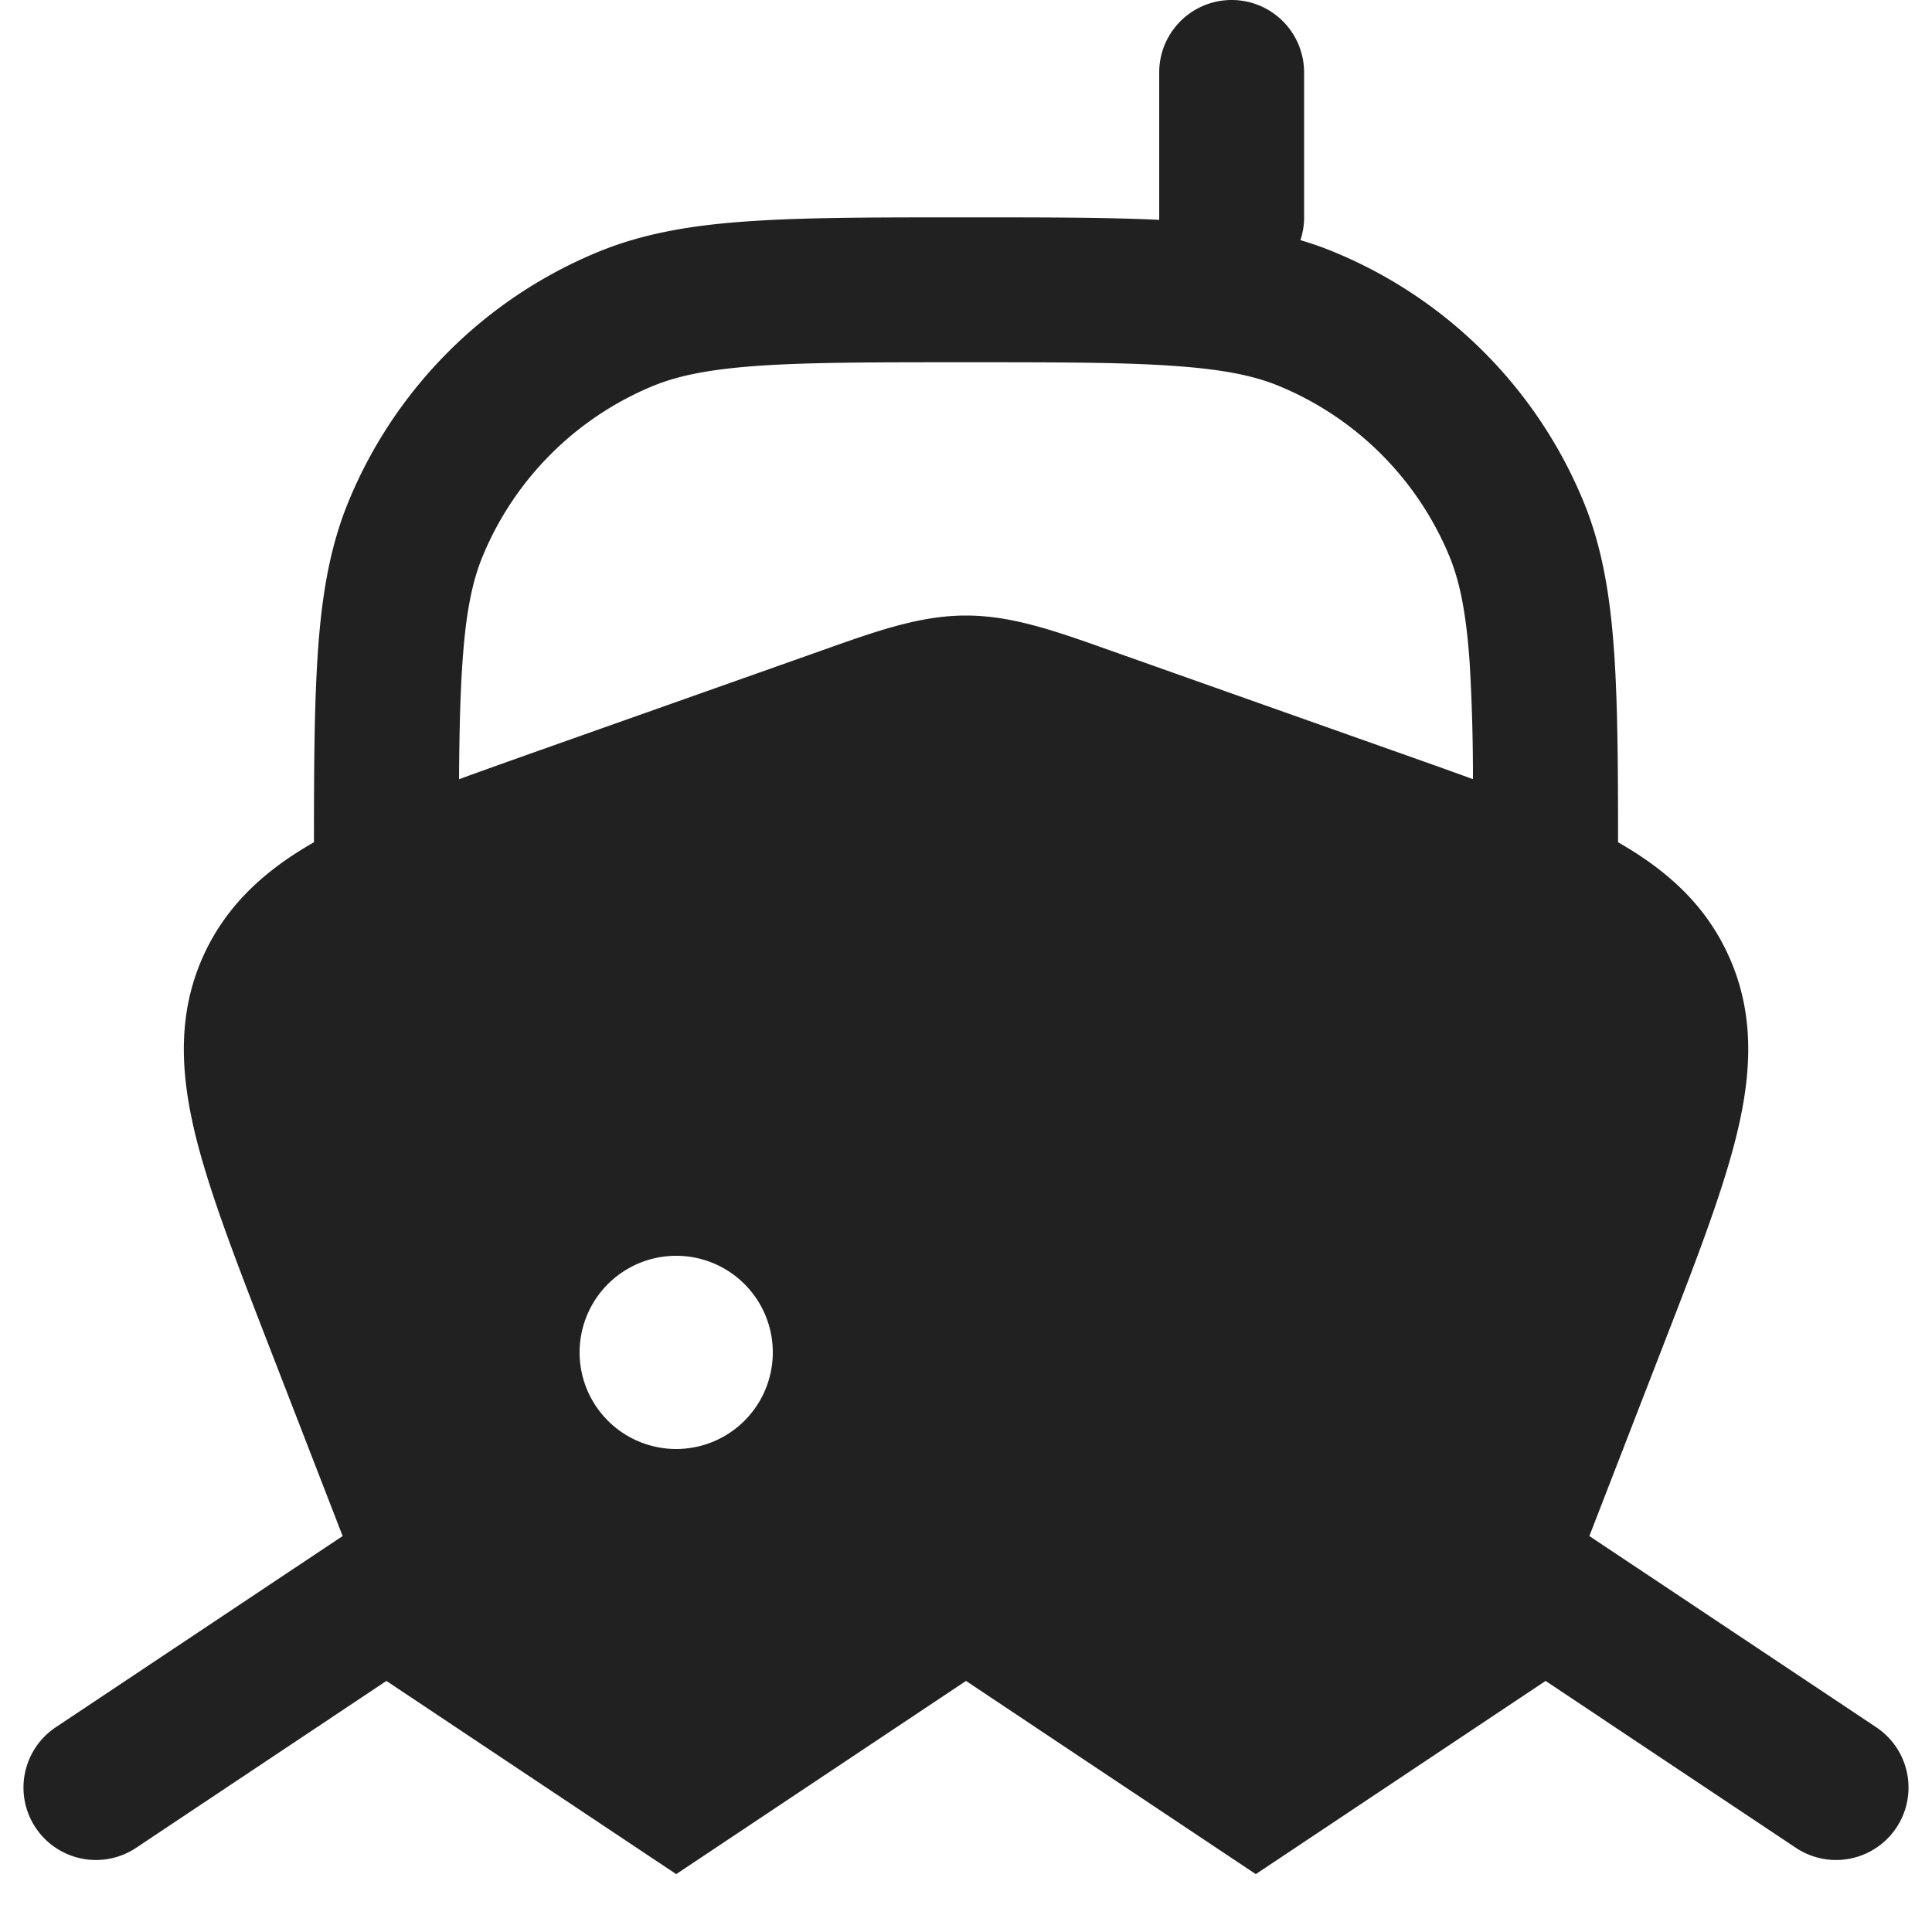 <svg xmlns="http://www.w3.org/2000/svg" width="20" height="20" fill="none" viewBox="0 0 20 20"><path fill="#212121" fill-rule="evenodd" d="M12.75 0a.75.75 0 0 1 .75.75v1.5a.747.747 0 0 1-.038.236c.121.036.24.077.356.126a4.75 4.75 0 0 1 2.57 2.57c.197.474.281.982.322 1.578.036.528.04 1.168.04 1.959.49.28.897.634 1.14 1.165.275.598.245 1.207.094 1.837-.143.597-.42 1.314-.754 2.175l-.777 2.005 2.963 1.975a.75.75 0 1 1-.832 1.248L16 17.401l-3 2-3-2-3 2-3-2-2.584 1.723a.75.75 0 1 1-.832-1.248l2.963-1.975-.777-2.005c-.333-.86-.611-1.578-.754-2.175-.15-.63-.18-1.239.094-1.837.244-.53.65-.885 1.14-1.165 0-.79.004-1.43.04-1.959.04-.596.125-1.104.322-1.578a4.75 4.75 0 0 1 2.57-2.57c.474-.197.982-.282 1.578-.322.584-.04 1.304-.04 2.213-.04h.054c.789 0 1.435 0 1.973.026V.75a.75.75 0 0 1 .75-.75Zm2.498 8.066a20.24 20.24 0 0 0-.034-1.204c-.036-.52-.103-.845-.211-1.106a3.25 3.25 0 0 0-1.76-1.759c-.26-.108-.586-.175-1.105-.21C11.61 3.75 10.942 3.75 10 3.75s-1.611 0-2.138.036c-.52.036-.845.103-1.106.211a3.25 3.25 0 0 0-1.759 1.76c-.108.26-.175.586-.21 1.105-.023.334-.032.724-.035 1.205.26-.096.537-.194.83-.298l2.93-1.037c.565-.201 1.013-.36 1.488-.36.476 0 .923.159 1.489.36l2.928 1.037c.294.104.572.202.831.297ZM7 15a1 1 0 1 0 0-2 1 1 0 0 0 0 2Z" clip-rule="evenodd"/></svg>